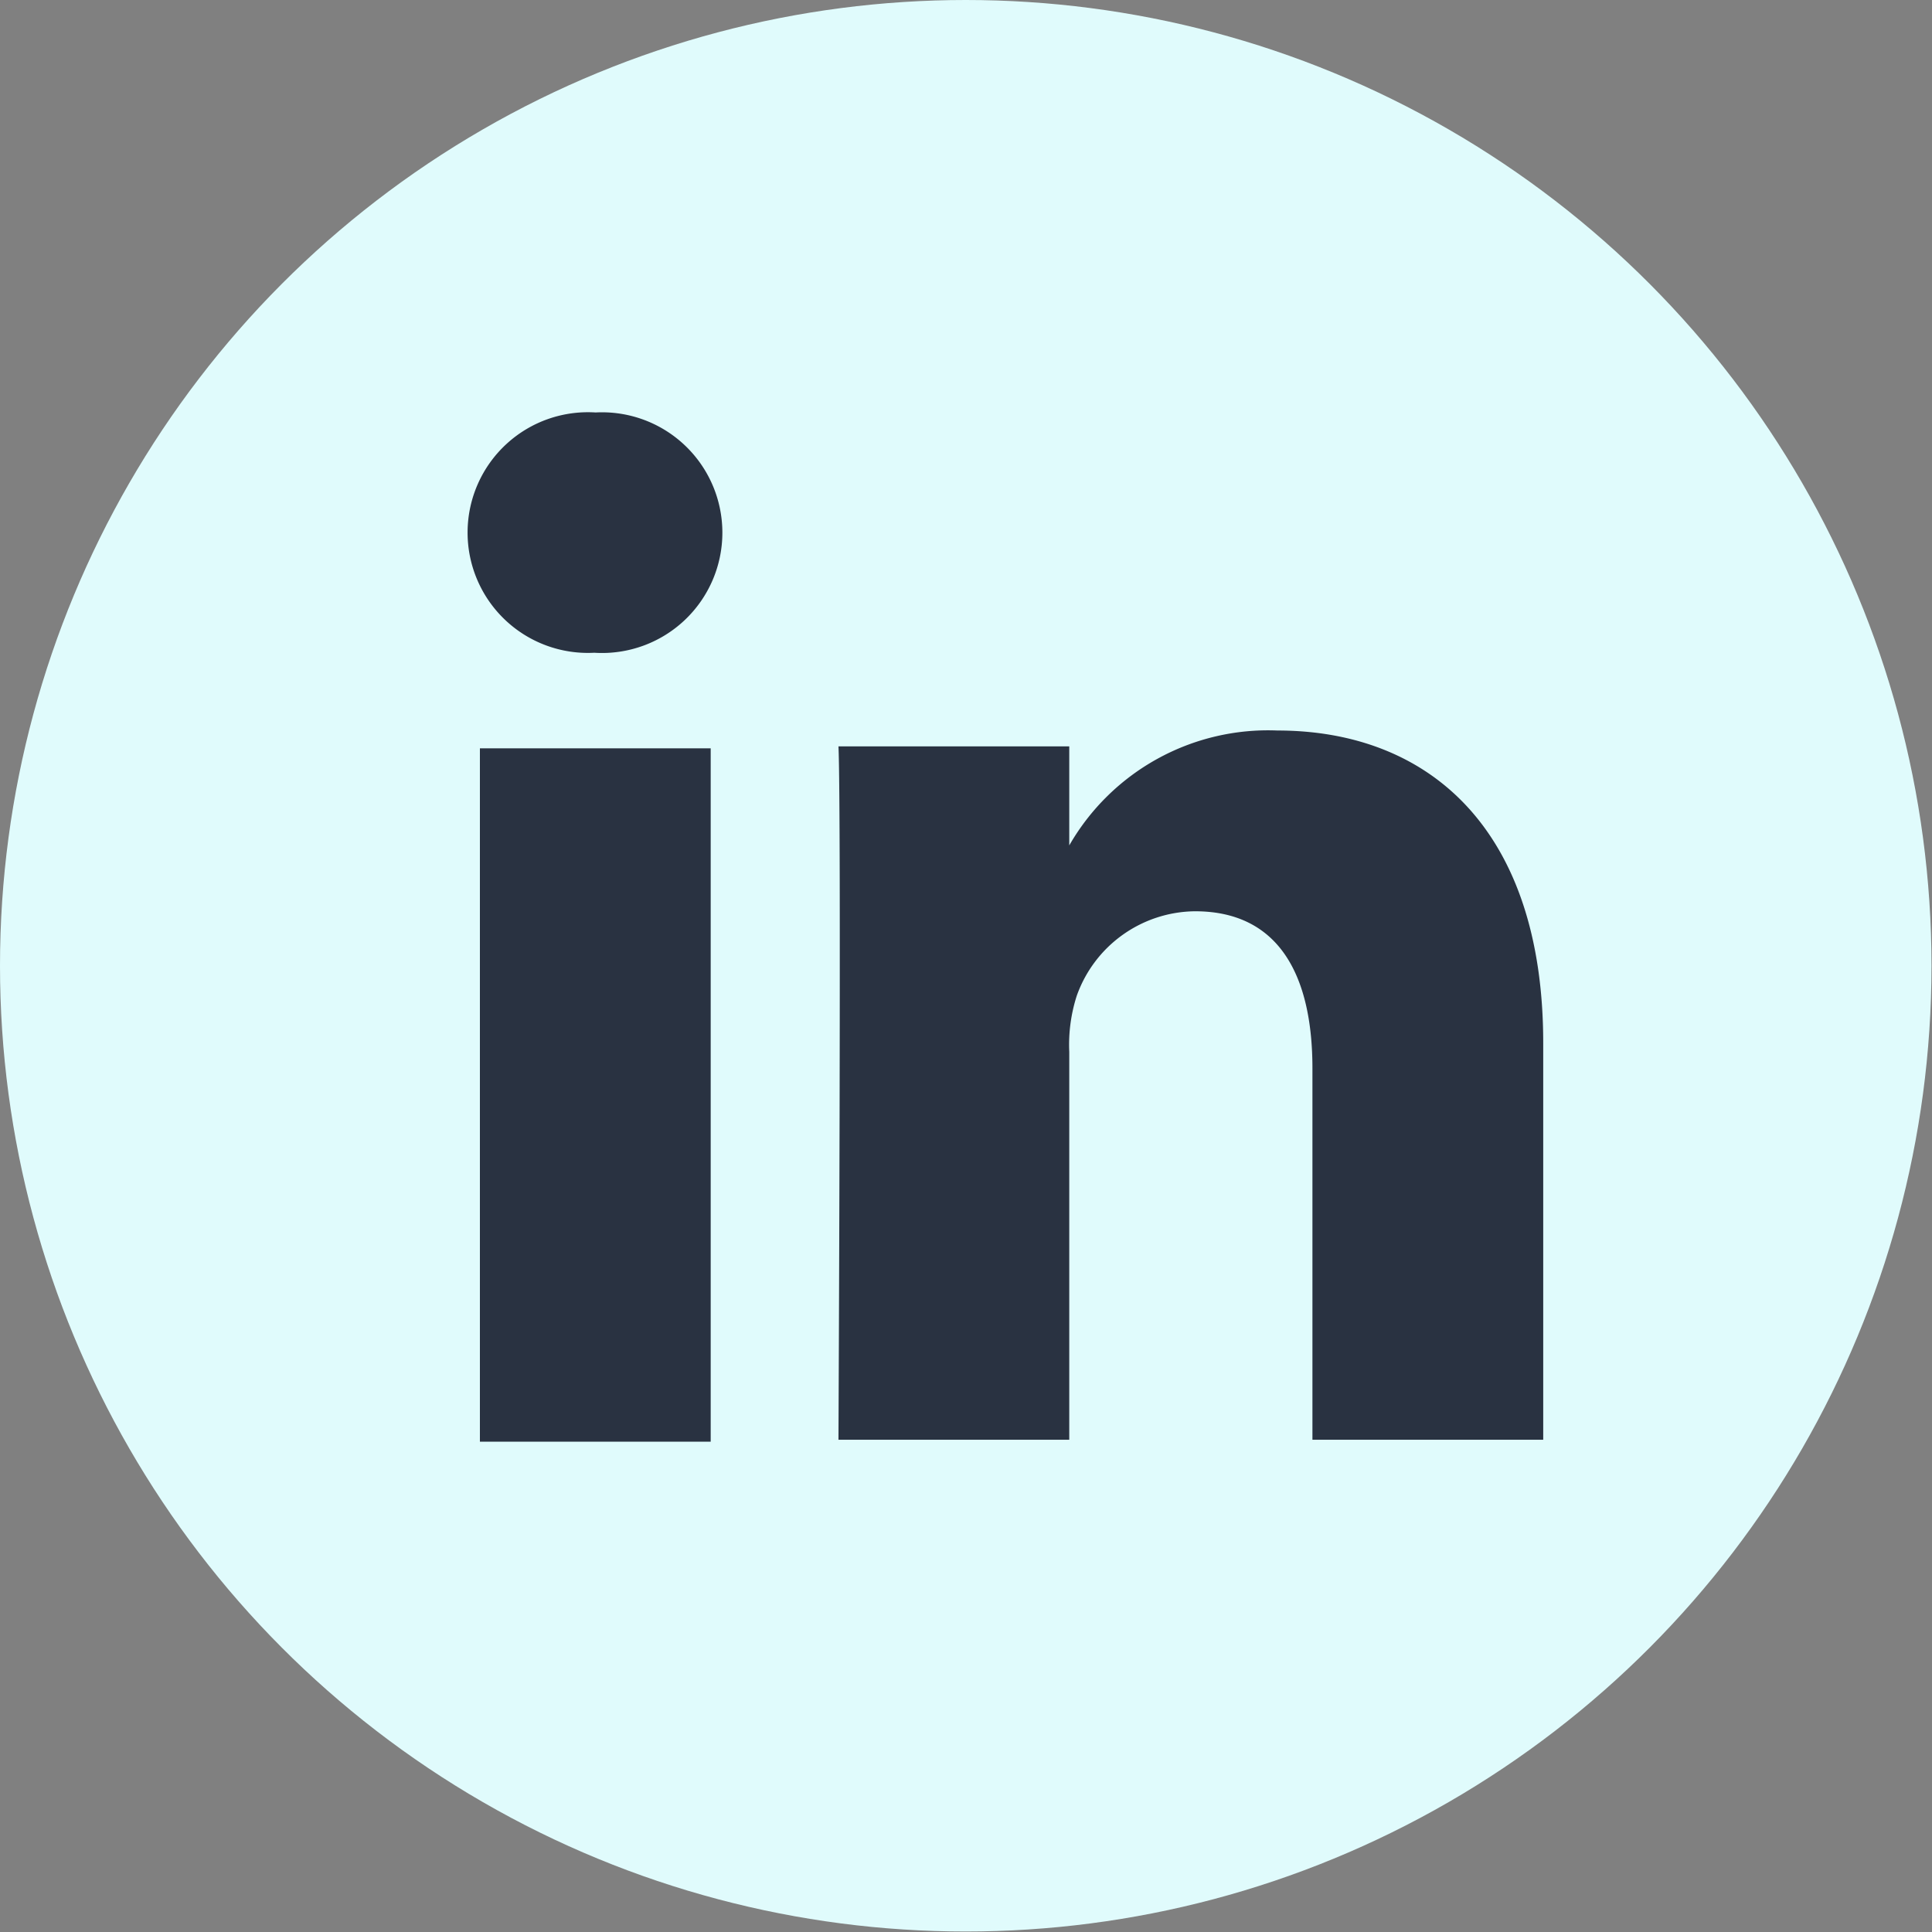 <svg id="Layer_1" data-name="Layer 1" xmlns="http://www.w3.org/2000/svg" viewBox="0 0 39.01 39.01"><rect x="0" y="0" width="39.01" height="39.01" fill="#808080" stroke="none"/><defs><style>.cls-1{fill:#e0fbfc;}.cls-2{fill:#293241;}</style></defs><circle class="cls-1" cx="19.5" cy="19.5" r="19.5"/><path class="cls-2" d="M31.16,21.07v8H26.5v-7.5c0-1.88-.68-3.17-2.37-3.17a2.56,2.56,0,0,0-2.39,1.71,3.23,3.23,0,0,0-.15,1.13v7.83H16.93s.06-12.7,0-14h4.66v2l0,.05h0v-.05a4.63,4.63,0,0,1,4.2-2.32c3.07,0,5.37,2,5.37,6.31ZM12.05,8.33A2.43,2.43,0,1,0,12,13.18h0a2.43,2.43,0,1,0,0-4.85ZM9.69,29.11h4.66v-14H9.69Z"/></svg>